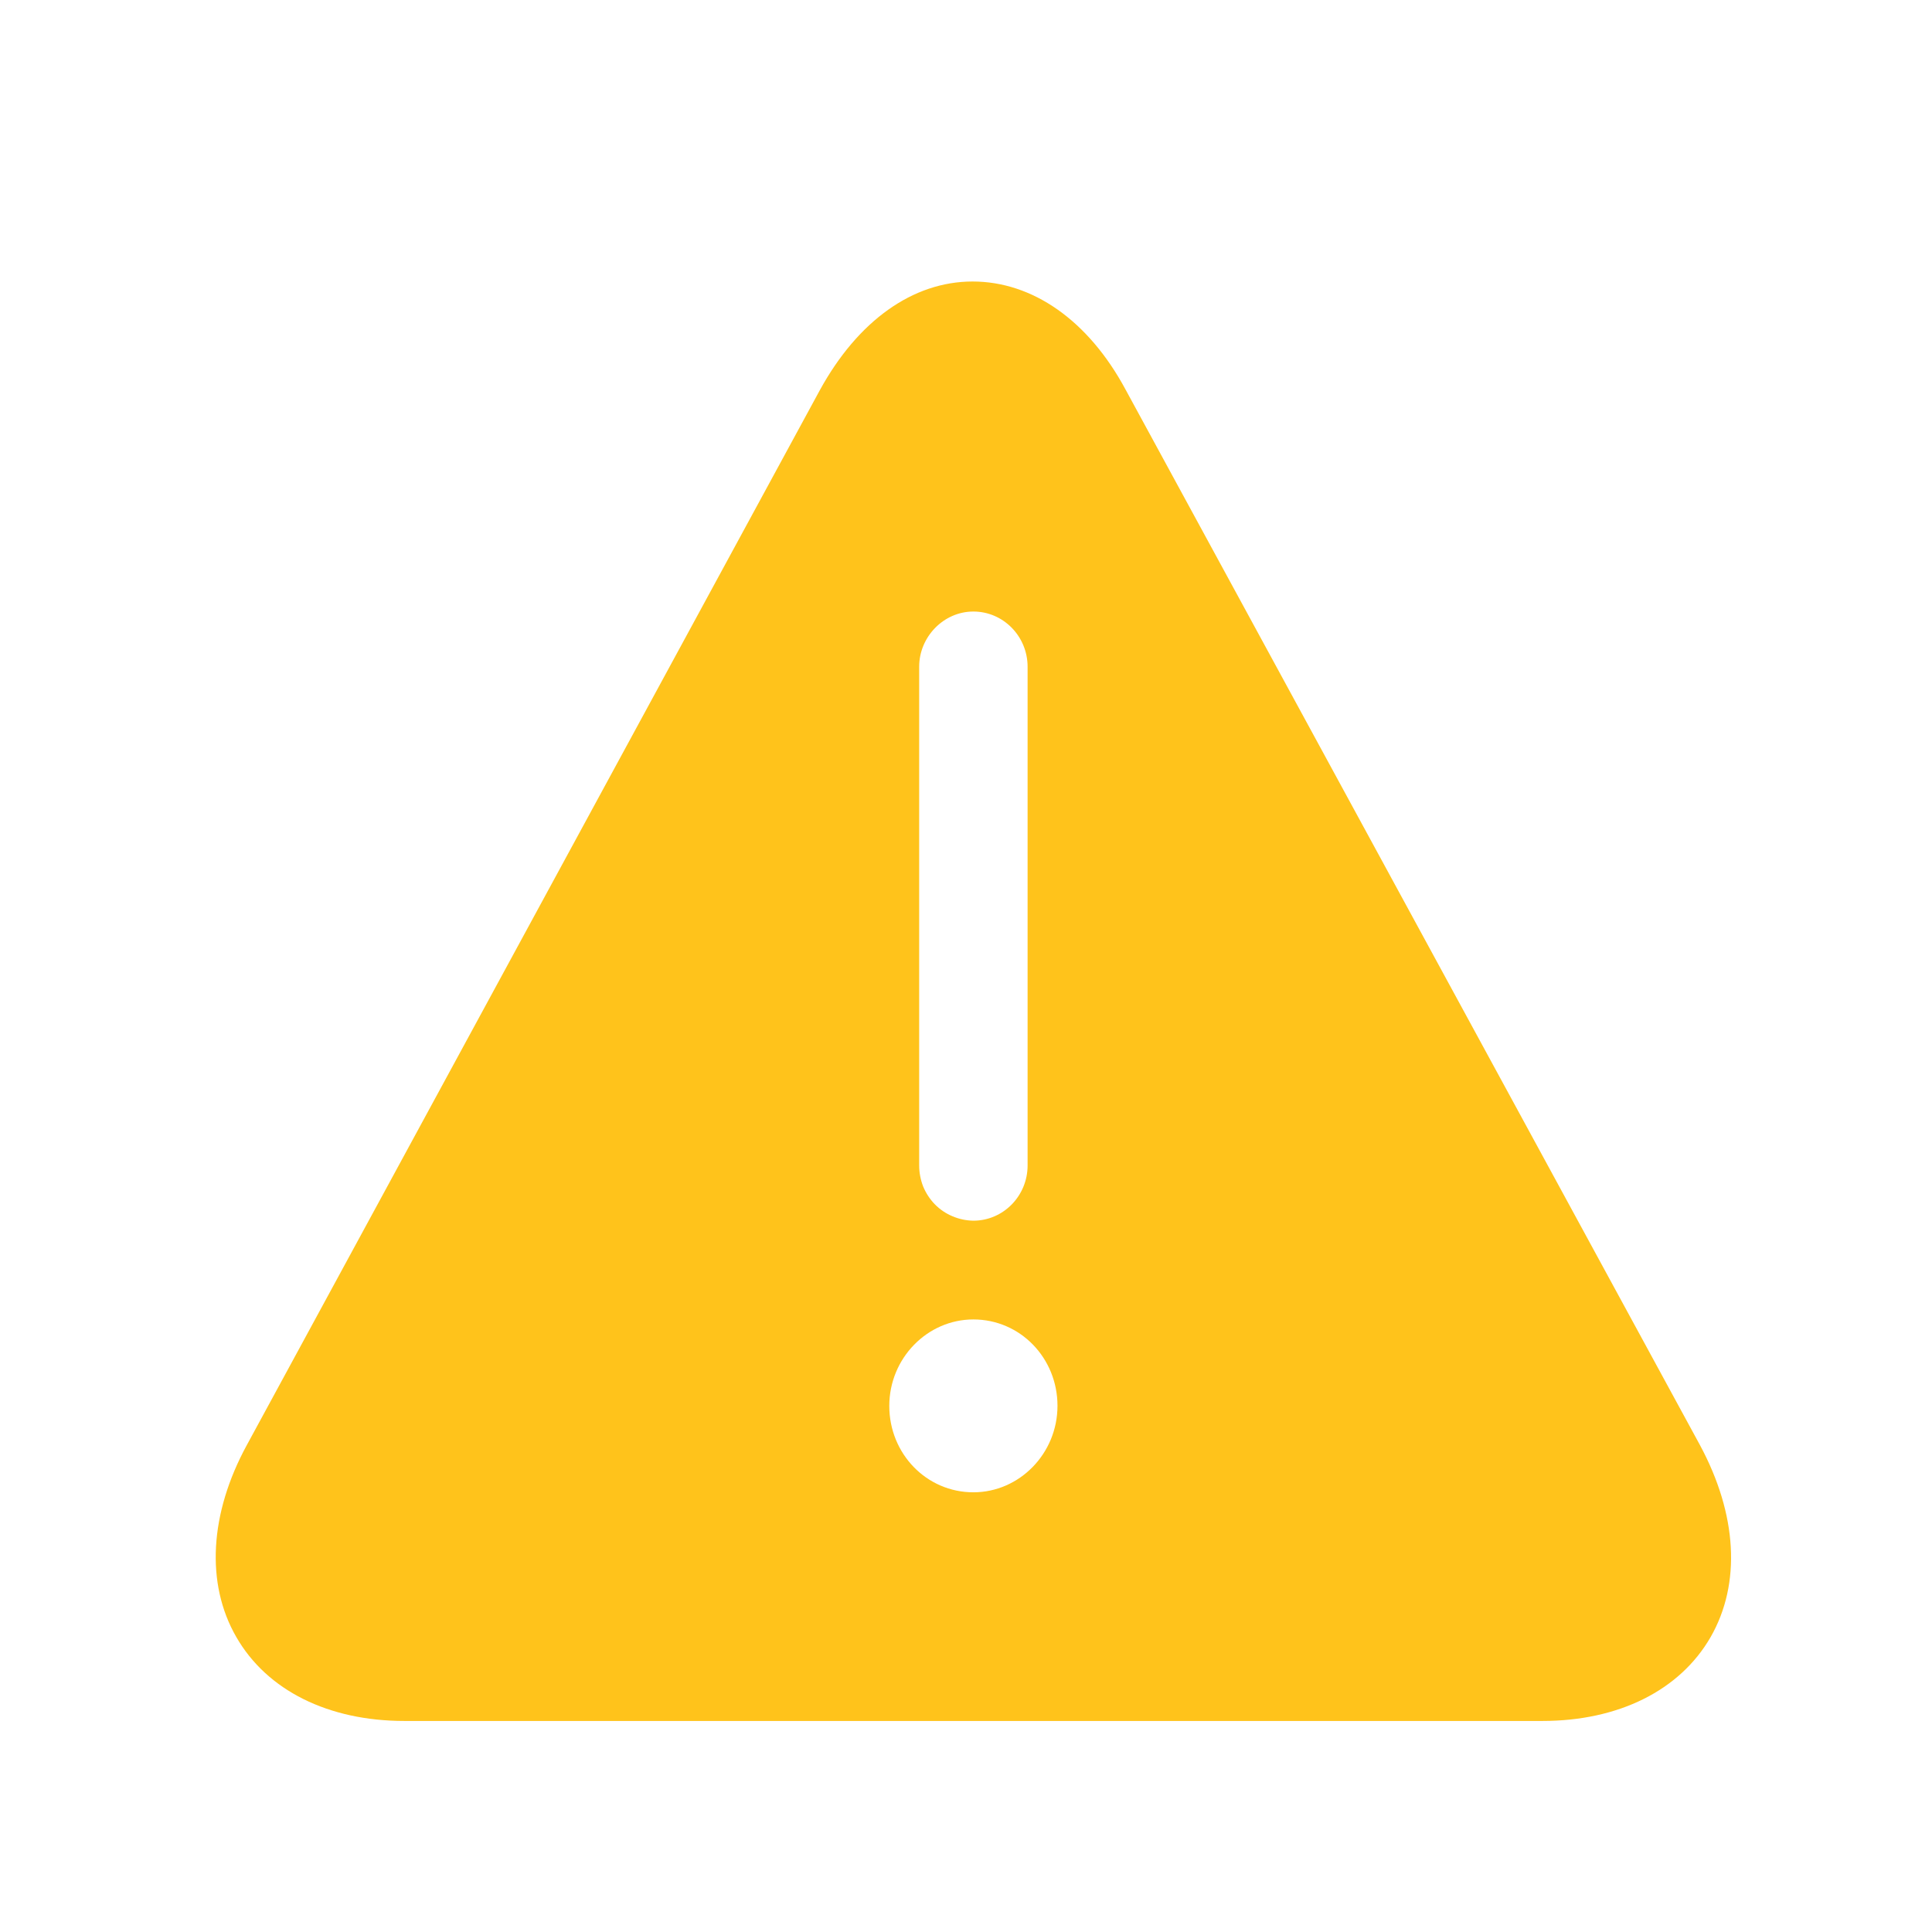 <svg width="17" height="17" viewBox="0 0 17 17" fill="none" xmlns="http://www.w3.org/2000/svg">
<path d="M14.959 12.717L9.903 3.426C9.575 2.817 9.084 2.477 8.558 2.477C8.031 2.477 7.548 2.824 7.214 3.433L2.171 12.717C1.844 13.318 1.808 13.934 2.079 14.404C2.349 14.875 2.89 15.143 3.558 15.143H13.572C14.241 15.143 14.781 14.875 15.052 14.405C15.322 13.934 15.286 13.325 14.959 12.717V12.717ZM8.565 5.381C8.828 5.381 9.042 5.599 9.042 5.867V10.255C9.042 10.523 8.828 10.741 8.565 10.741C8.502 10.74 8.439 10.727 8.381 10.702C8.323 10.678 8.27 10.642 8.226 10.597C8.182 10.552 8.147 10.498 8.123 10.44C8.1 10.381 8.088 10.318 8.088 10.255V5.866C8.088 5.605 8.302 5.381 8.565 5.381ZM8.565 13.131C8.152 13.131 7.825 12.791 7.825 12.371C7.825 11.951 8.16 11.61 8.565 11.61C8.978 11.61 9.305 11.95 9.305 12.37C9.305 12.79 8.97 13.131 8.565 13.131Z" fill="#FFC31B"/>
</svg>
